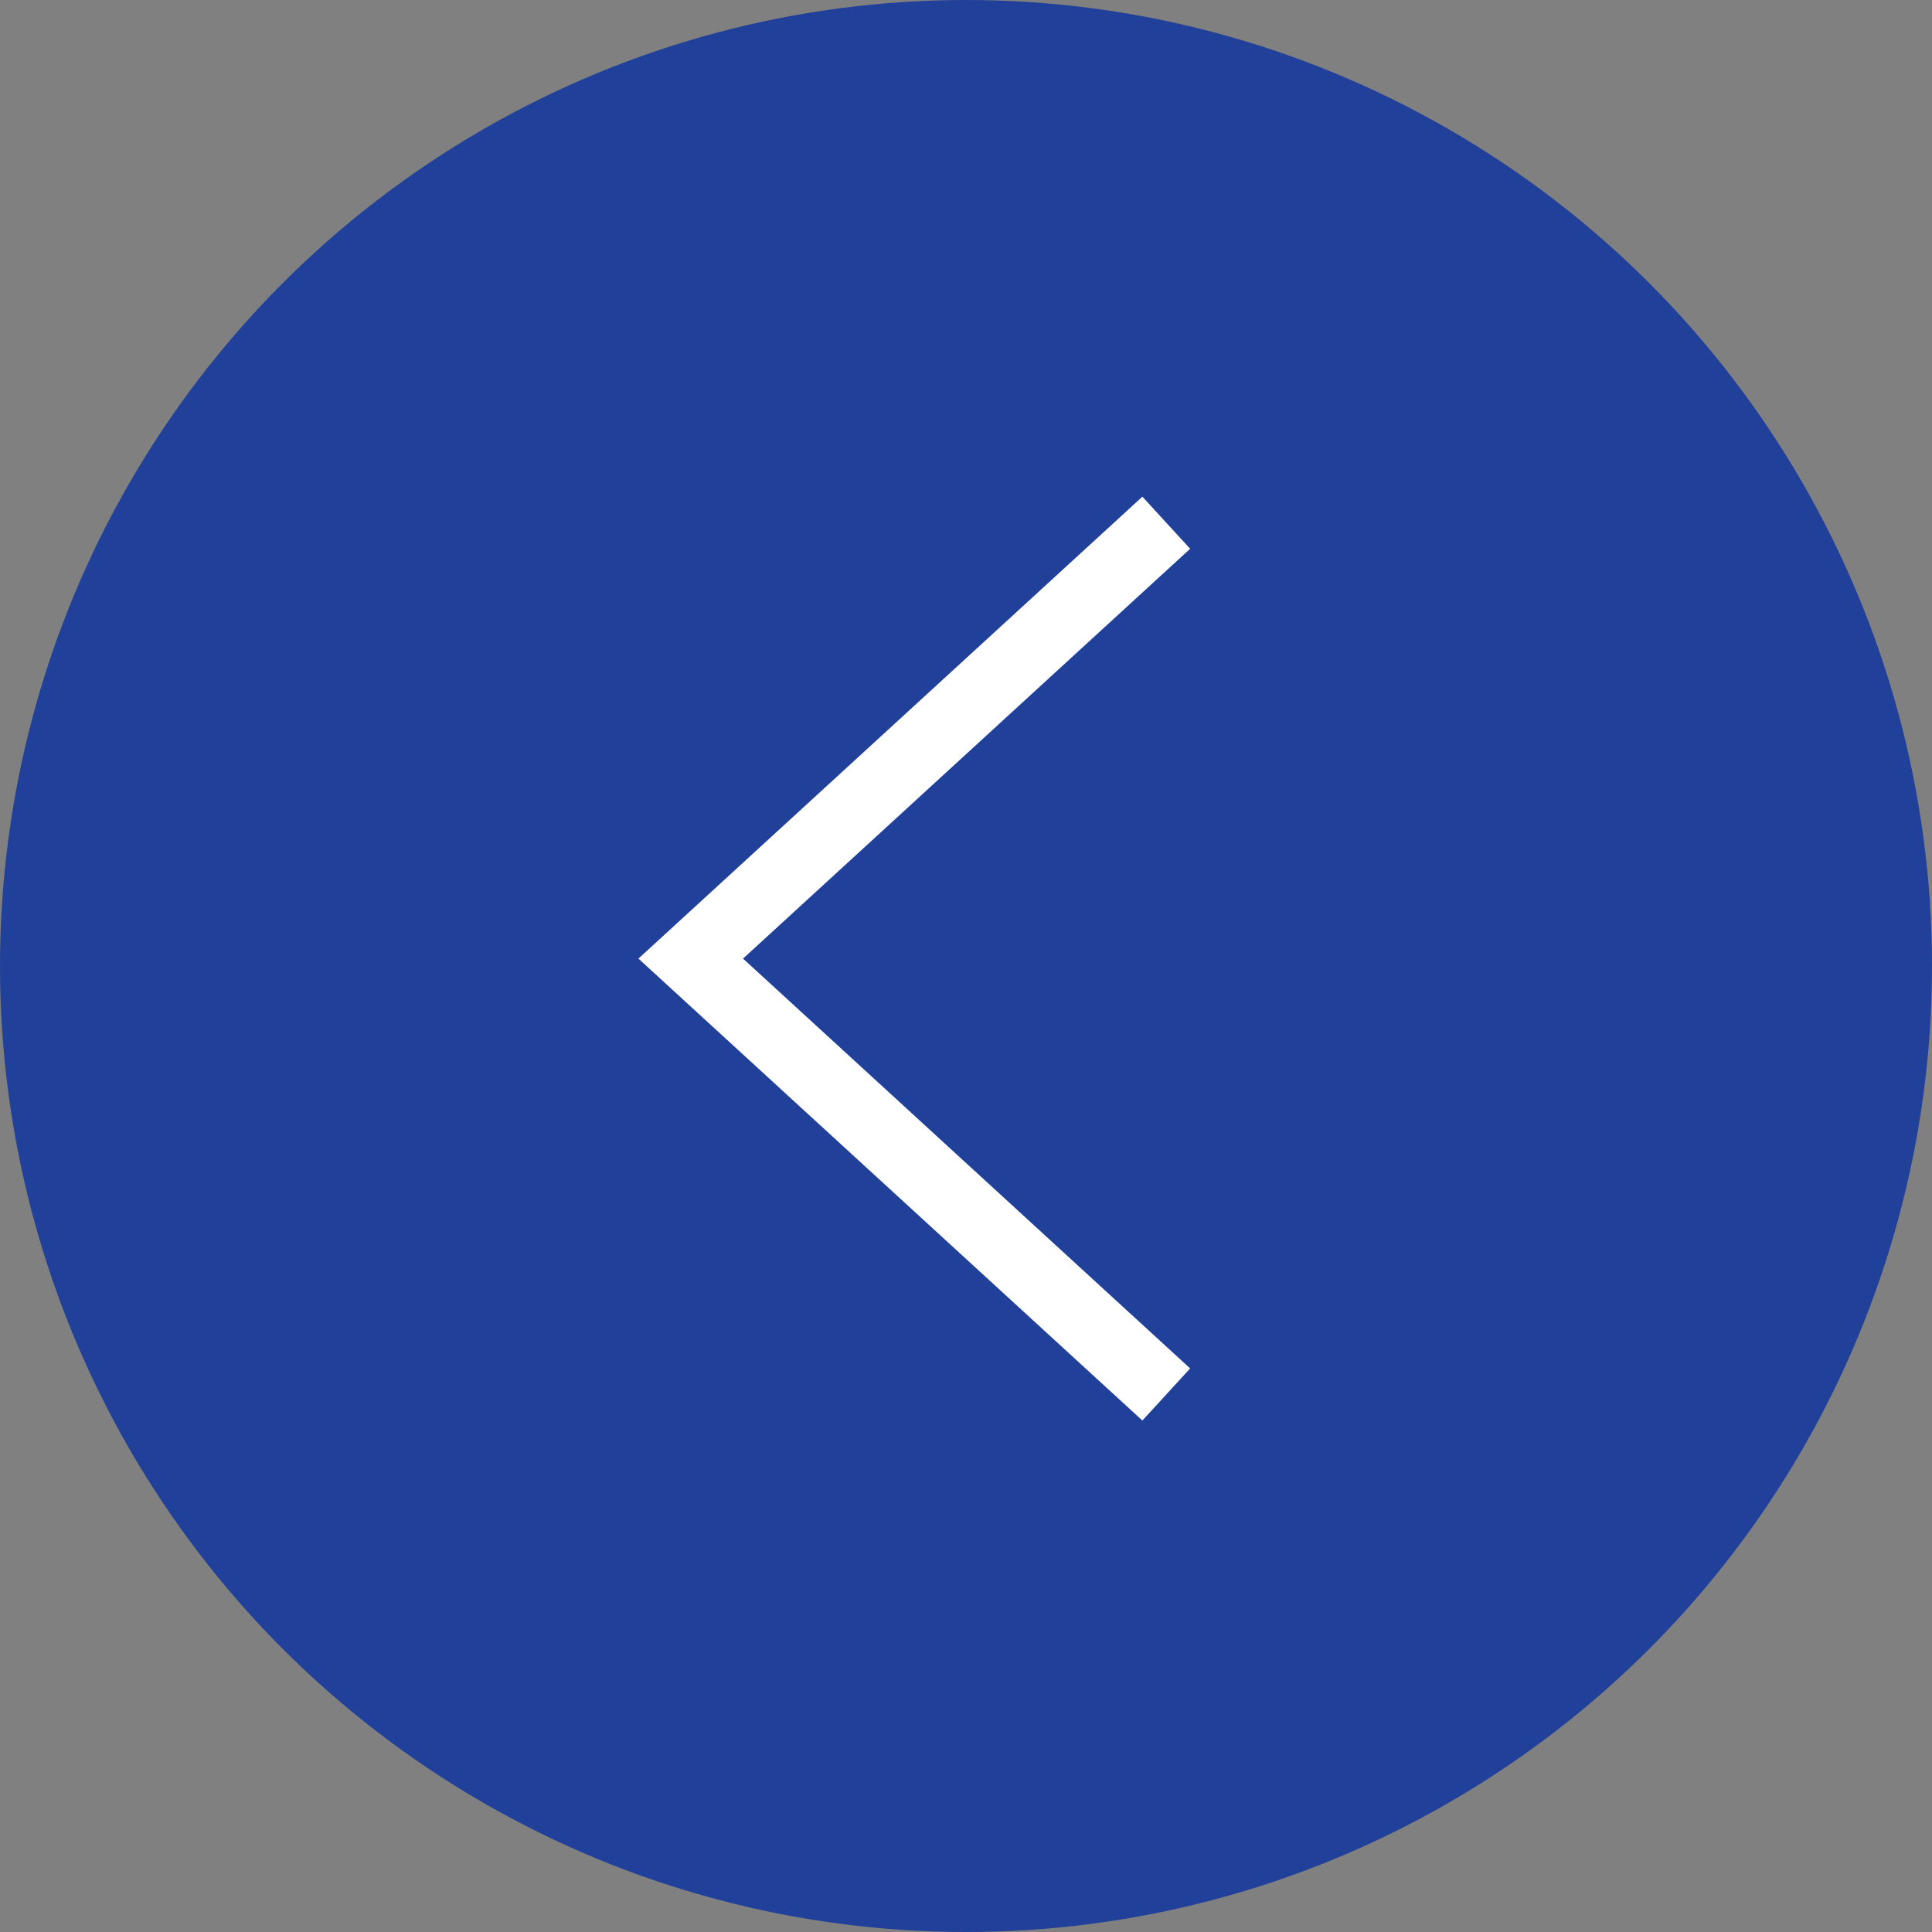 <svg id="Group_37" data-name="Group 37" xmlns="http://www.w3.org/2000/svg" width="82" height="82" viewBox="0 0 82 82">
  <rect x="0" y="0" width="82" height="82" fill="#808080" stroke="none"/>
  <circle id="Ellipse_7" data-name="Ellipse 7" cx="41" cy="41" r="41" fill="#21409a"/>
  <path id="Path_36" data-name="Path 36" d="M1377.406,6445.354l-20.183,18.5,20.183,18.5" transform="translate(-1327.906 -6423.168)" fill="none" stroke="#fff" stroke-width="3"/>
</svg>
